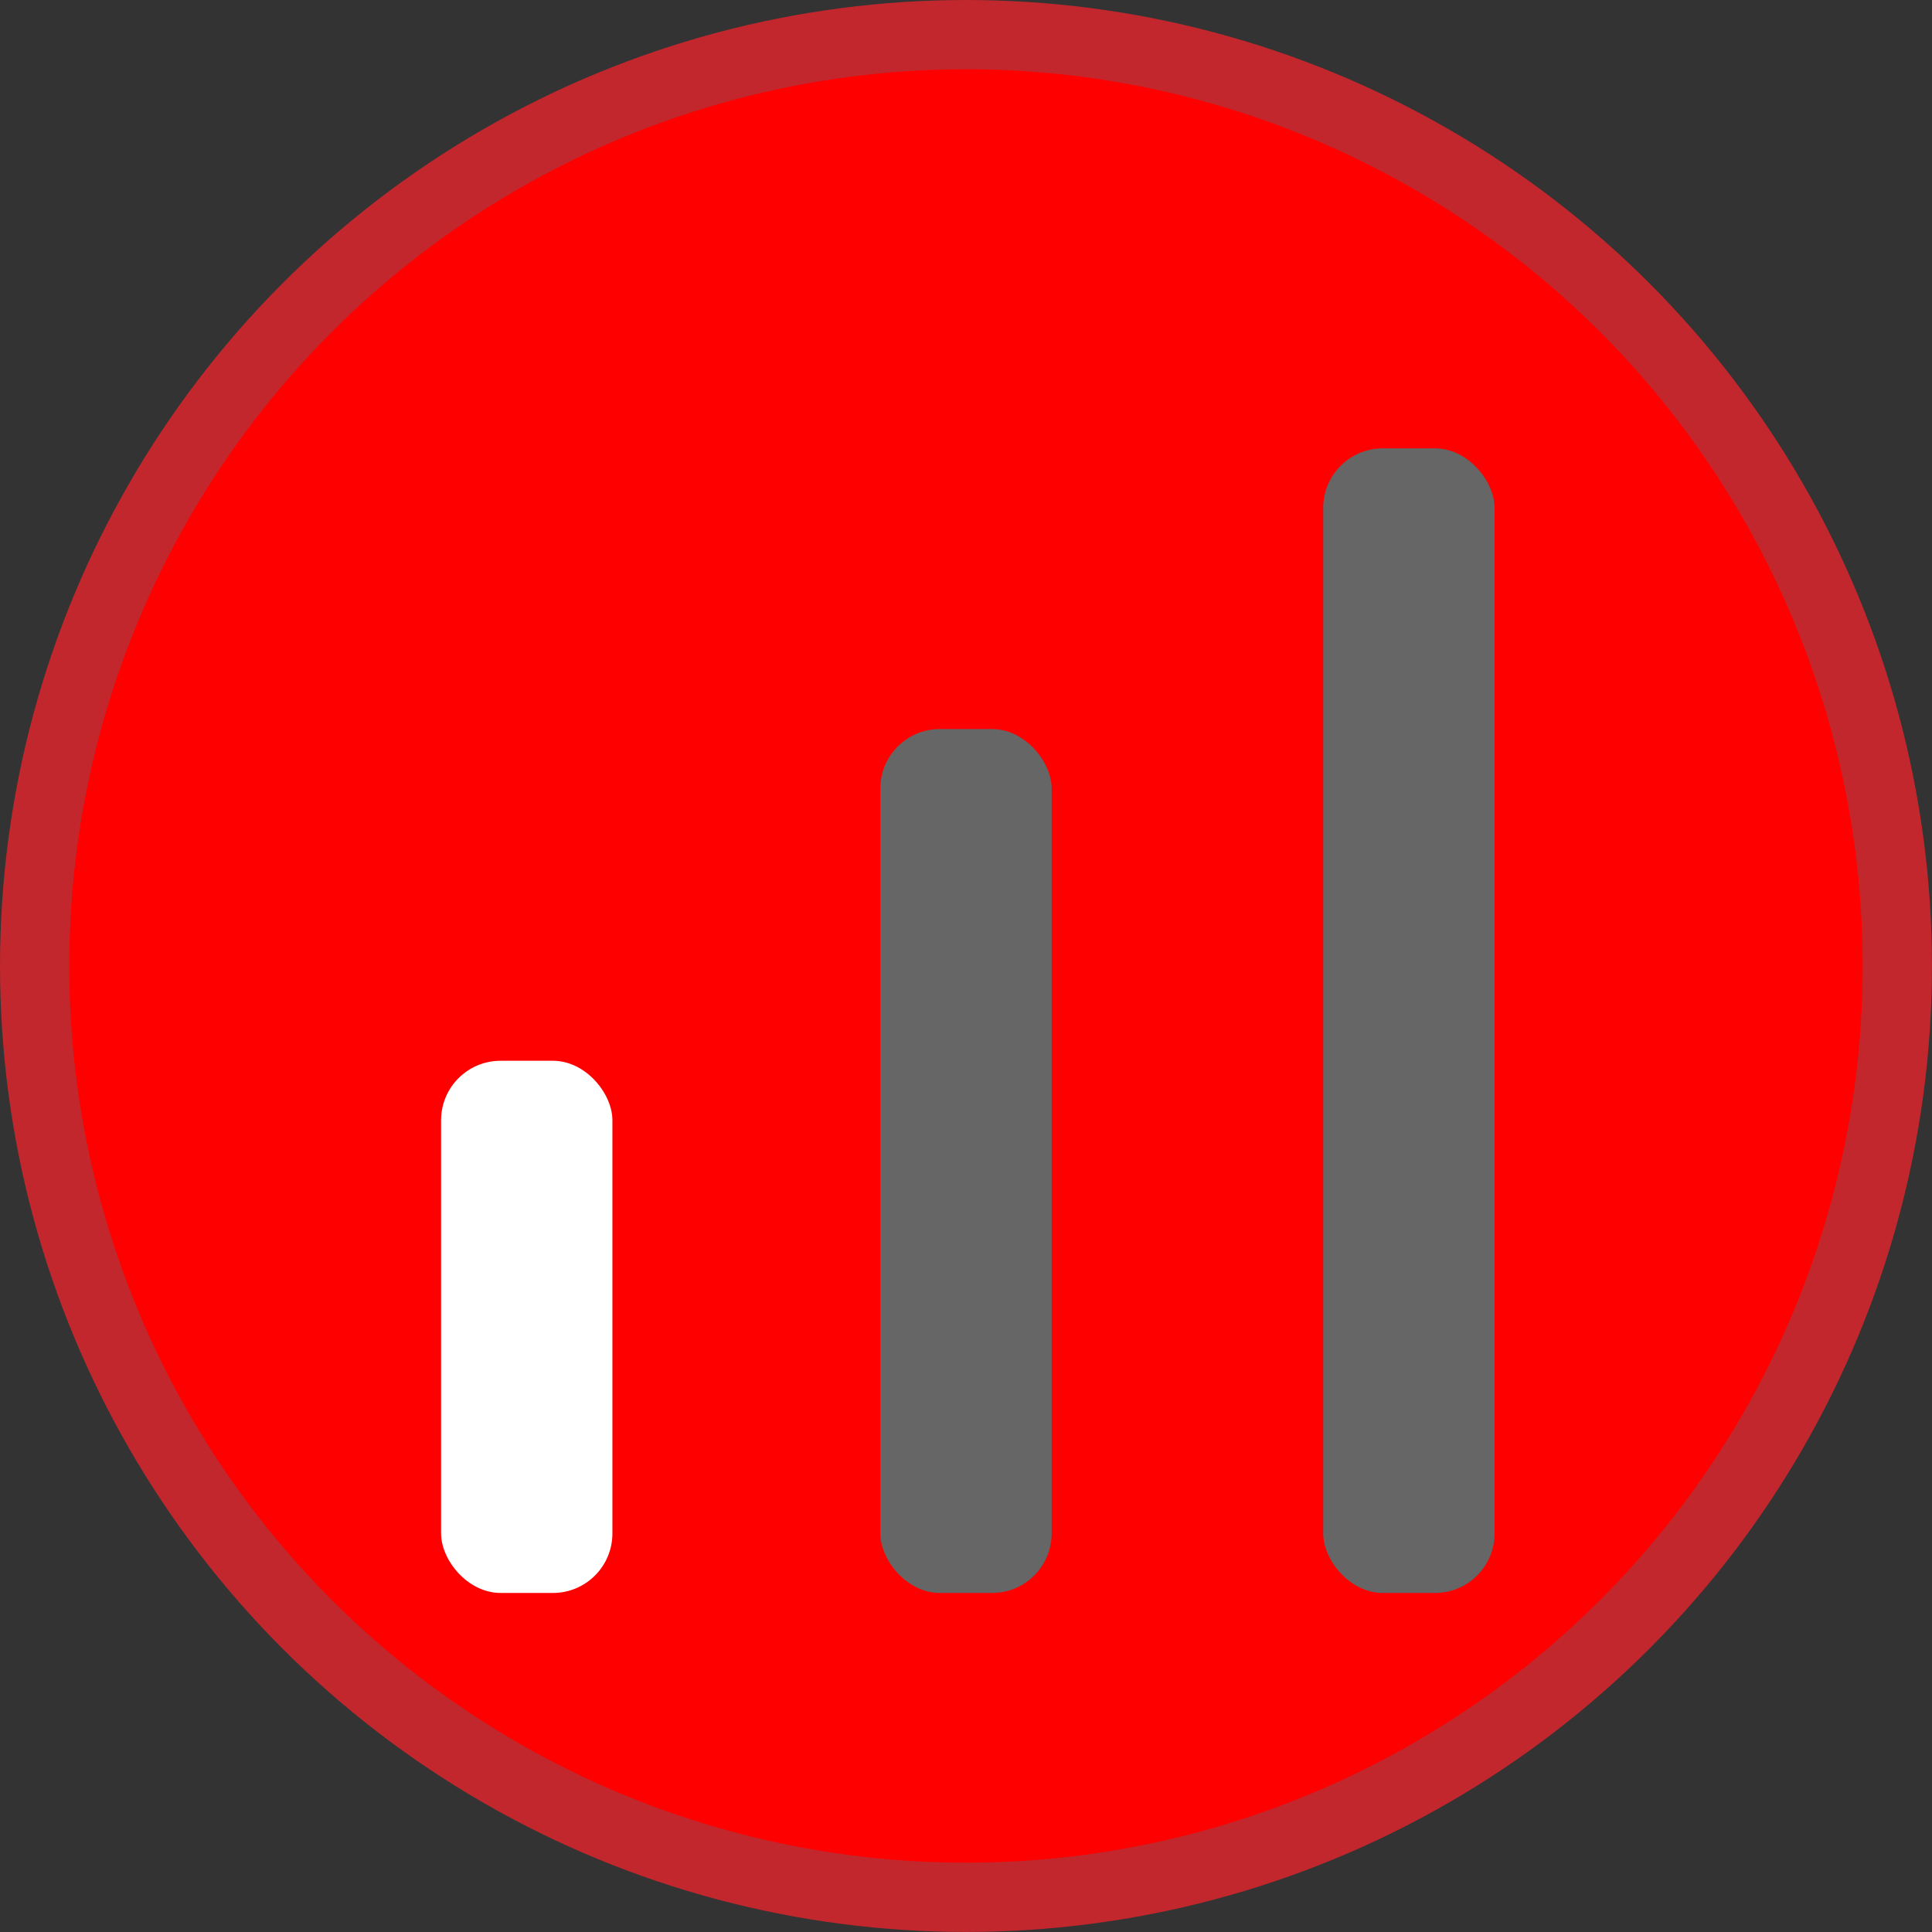 <svg id="Calque_1" data-name="Calque 1" xmlns="http://www.w3.org/2000/svg" viewBox="0 0 389.71 389.71"><rect x="0" y="0" width="389.71" height="389.71" fill="#333333" stroke="none"/><defs><style>.cls-1{fill:#c1272d;}.cls-2{fill:red;}.cls-3{fill:#fff;}.cls-4{fill:#666;}</style></defs><circle class="cls-1" cx="194.85" cy="194.85" r="194.85"/><circle class="cls-2" cx="194.85" cy="194.85" r="180.88"/><rect class="cls-3" x="88.97" y="213.97" width="34.56" height="107.35" rx="12"/><rect class="cls-4" x="177.57" y="147.06" width="34.56" height="174.26" rx="12"/><rect class="cls-4" x="266.91" y="90.44" width="34.56" height="230.88" rx="12"/></svg>